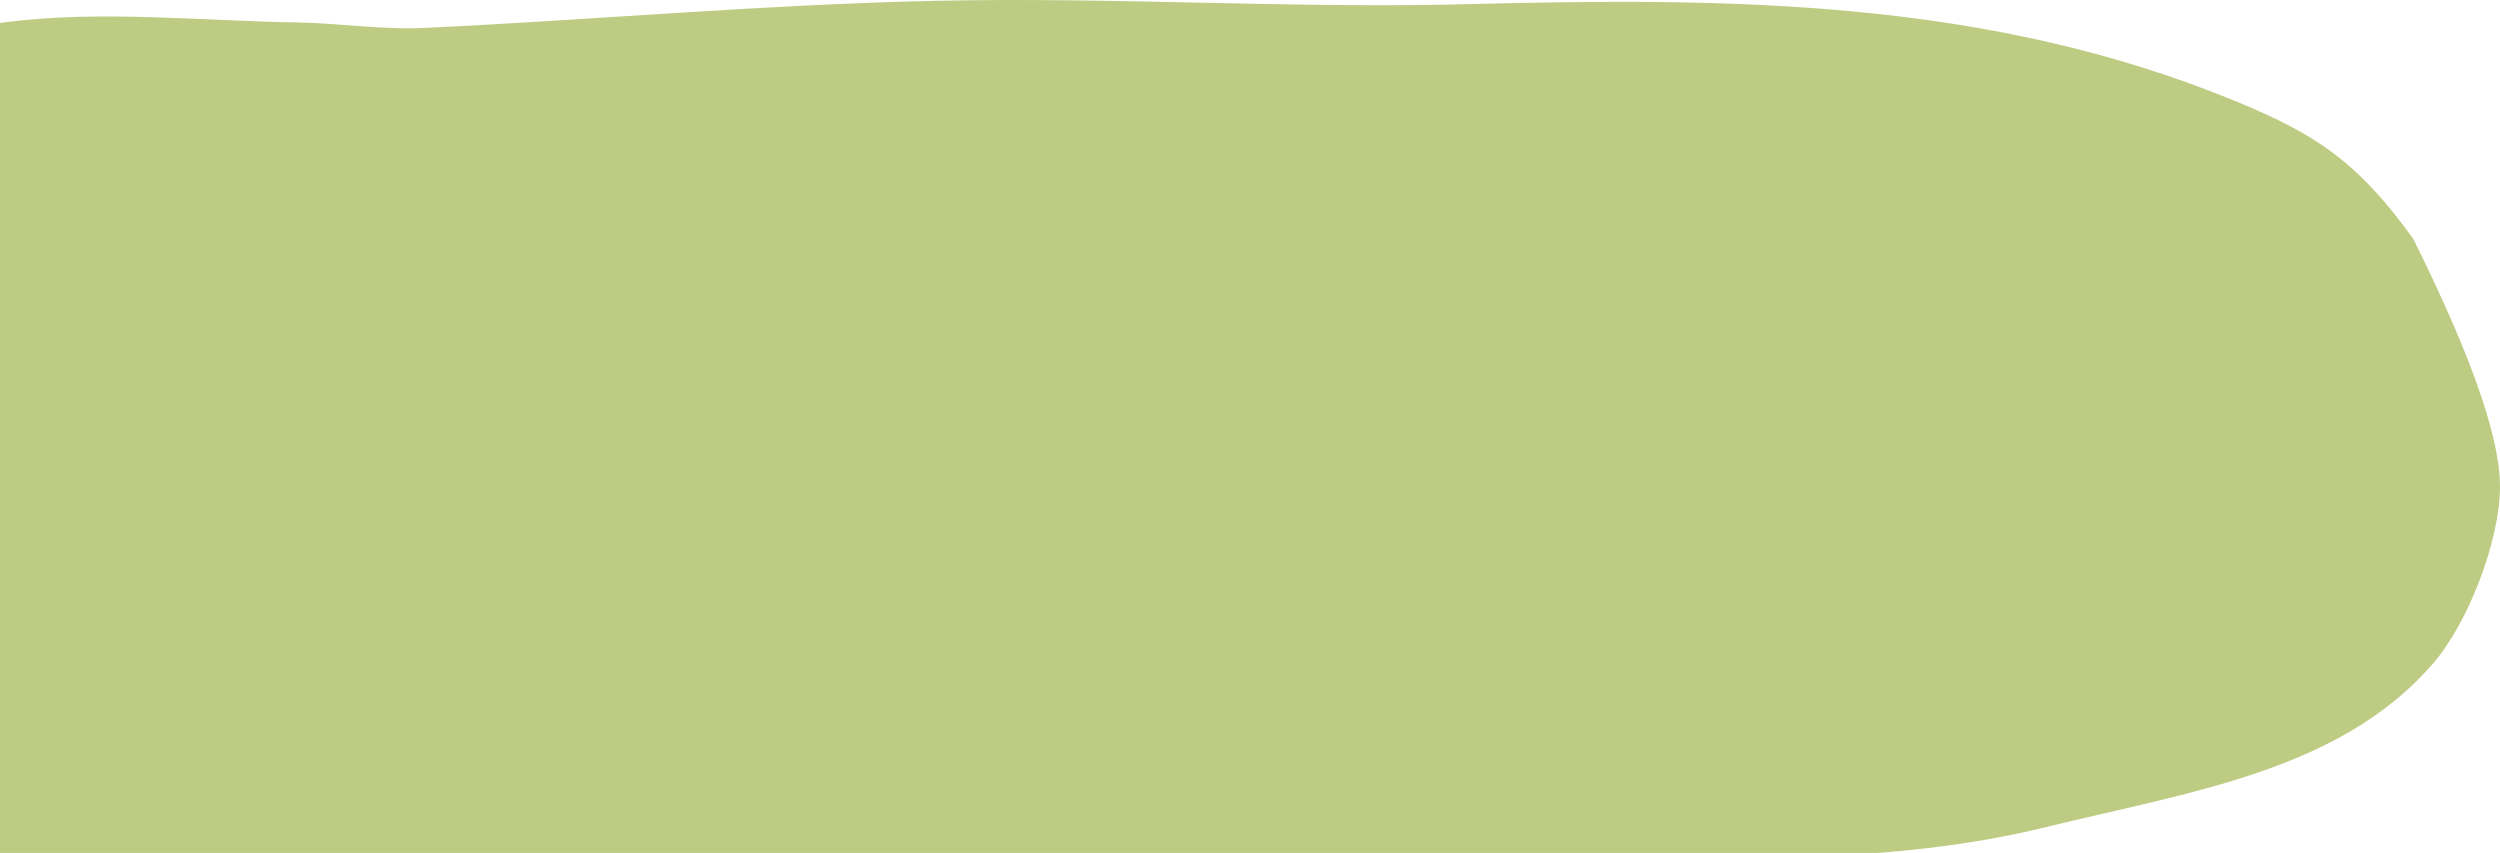 <svg width="595" height="203" viewBox="0 0 595 203" fill="none" xmlns="http://www.w3.org/2000/svg">
<path d="M-101.189 130.244C-99.269 133.78 -97.195 137.191 -95.587 140.793C-83.996 165.922 -63.346 182.548 -37.63 194.215C-31.106 197.193 -24.432 200.049 -17.597 201.969C39.893 218.166 97.614 227.163 155.795 218.846C192.099 213.637 228.177 207.122 264.942 204.578C300.56 202.095 336.944 203.521 373.017 203.894C411.551 204.327 450.16 205.879 487.08 196.82C521.159 188.447 556.852 183.48 578.955 158.043C587.553 148.174 594.924 128.566 595 116.036C595.075 102.509 586.02 80.358 574.35 56.841C561.151 38.477 551.094 31.959 532.674 24.326C473.26 -0.305 411.701 -0.617 348.995 1C307.084 2.053 264.712 -0.738 222.725 0.194C182.047 1.061 141.749 4.723 101.146 6.643C91.164 7.141 80.957 5.529 70.825 5.343C47.8 4.97 24.234 2.426 1.895 5.217C-24.582 8.507 -49.531 17.812 -71.023 31.898C-98.578 49.893 -109.402 76.388 -106.56 108.777C-106.405 110.697 -106.405 112.621 -106.33 114.545C-104.566 119.82 -102.877 125.03 -101.189 130.244Z" fill="#BDCC82"/>
</svg>
